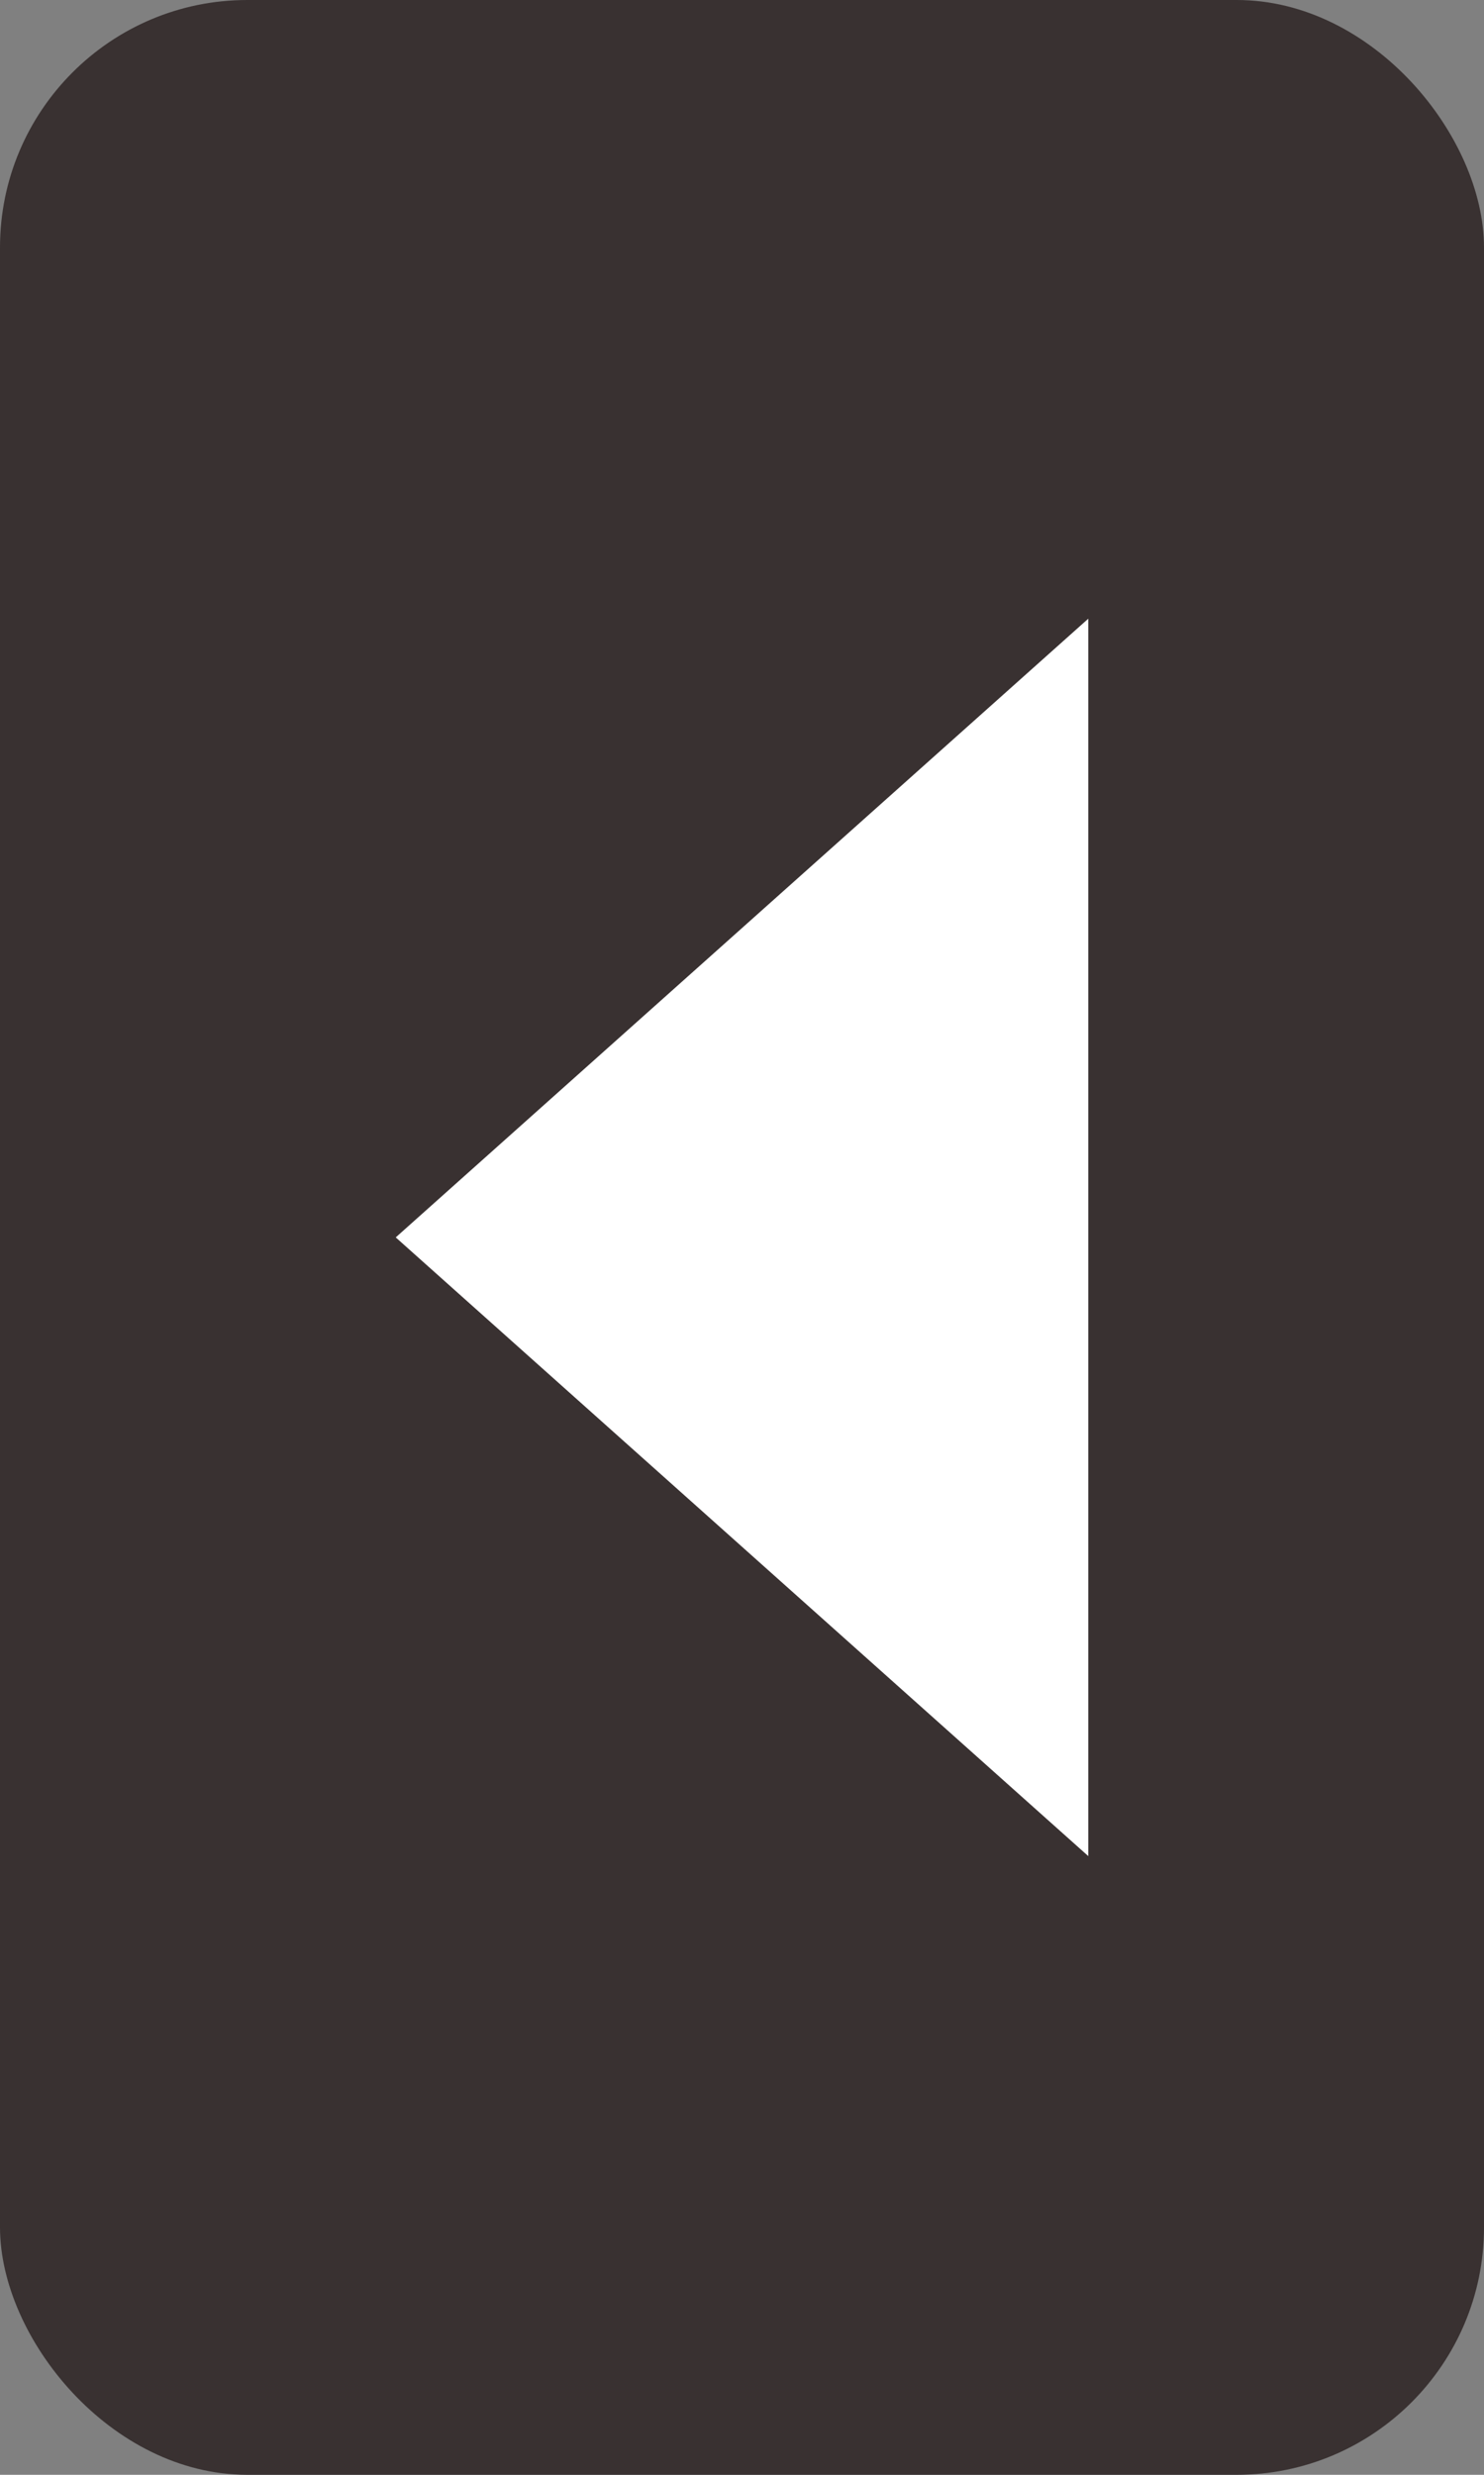 <svg width="30" height="50" viewBox="0 0 30 50" fill="none" xmlns="http://www.w3.org/2000/svg">
<rect x="0" y="0" width="30" height="50" fill="#808080" stroke="none"/>
<rect width="30" height="50" rx="5" fill="#393131"/>
<path d="M22 12.5L22 37.5L8 25L22 12.5Z" fill="white"/>
</svg>
